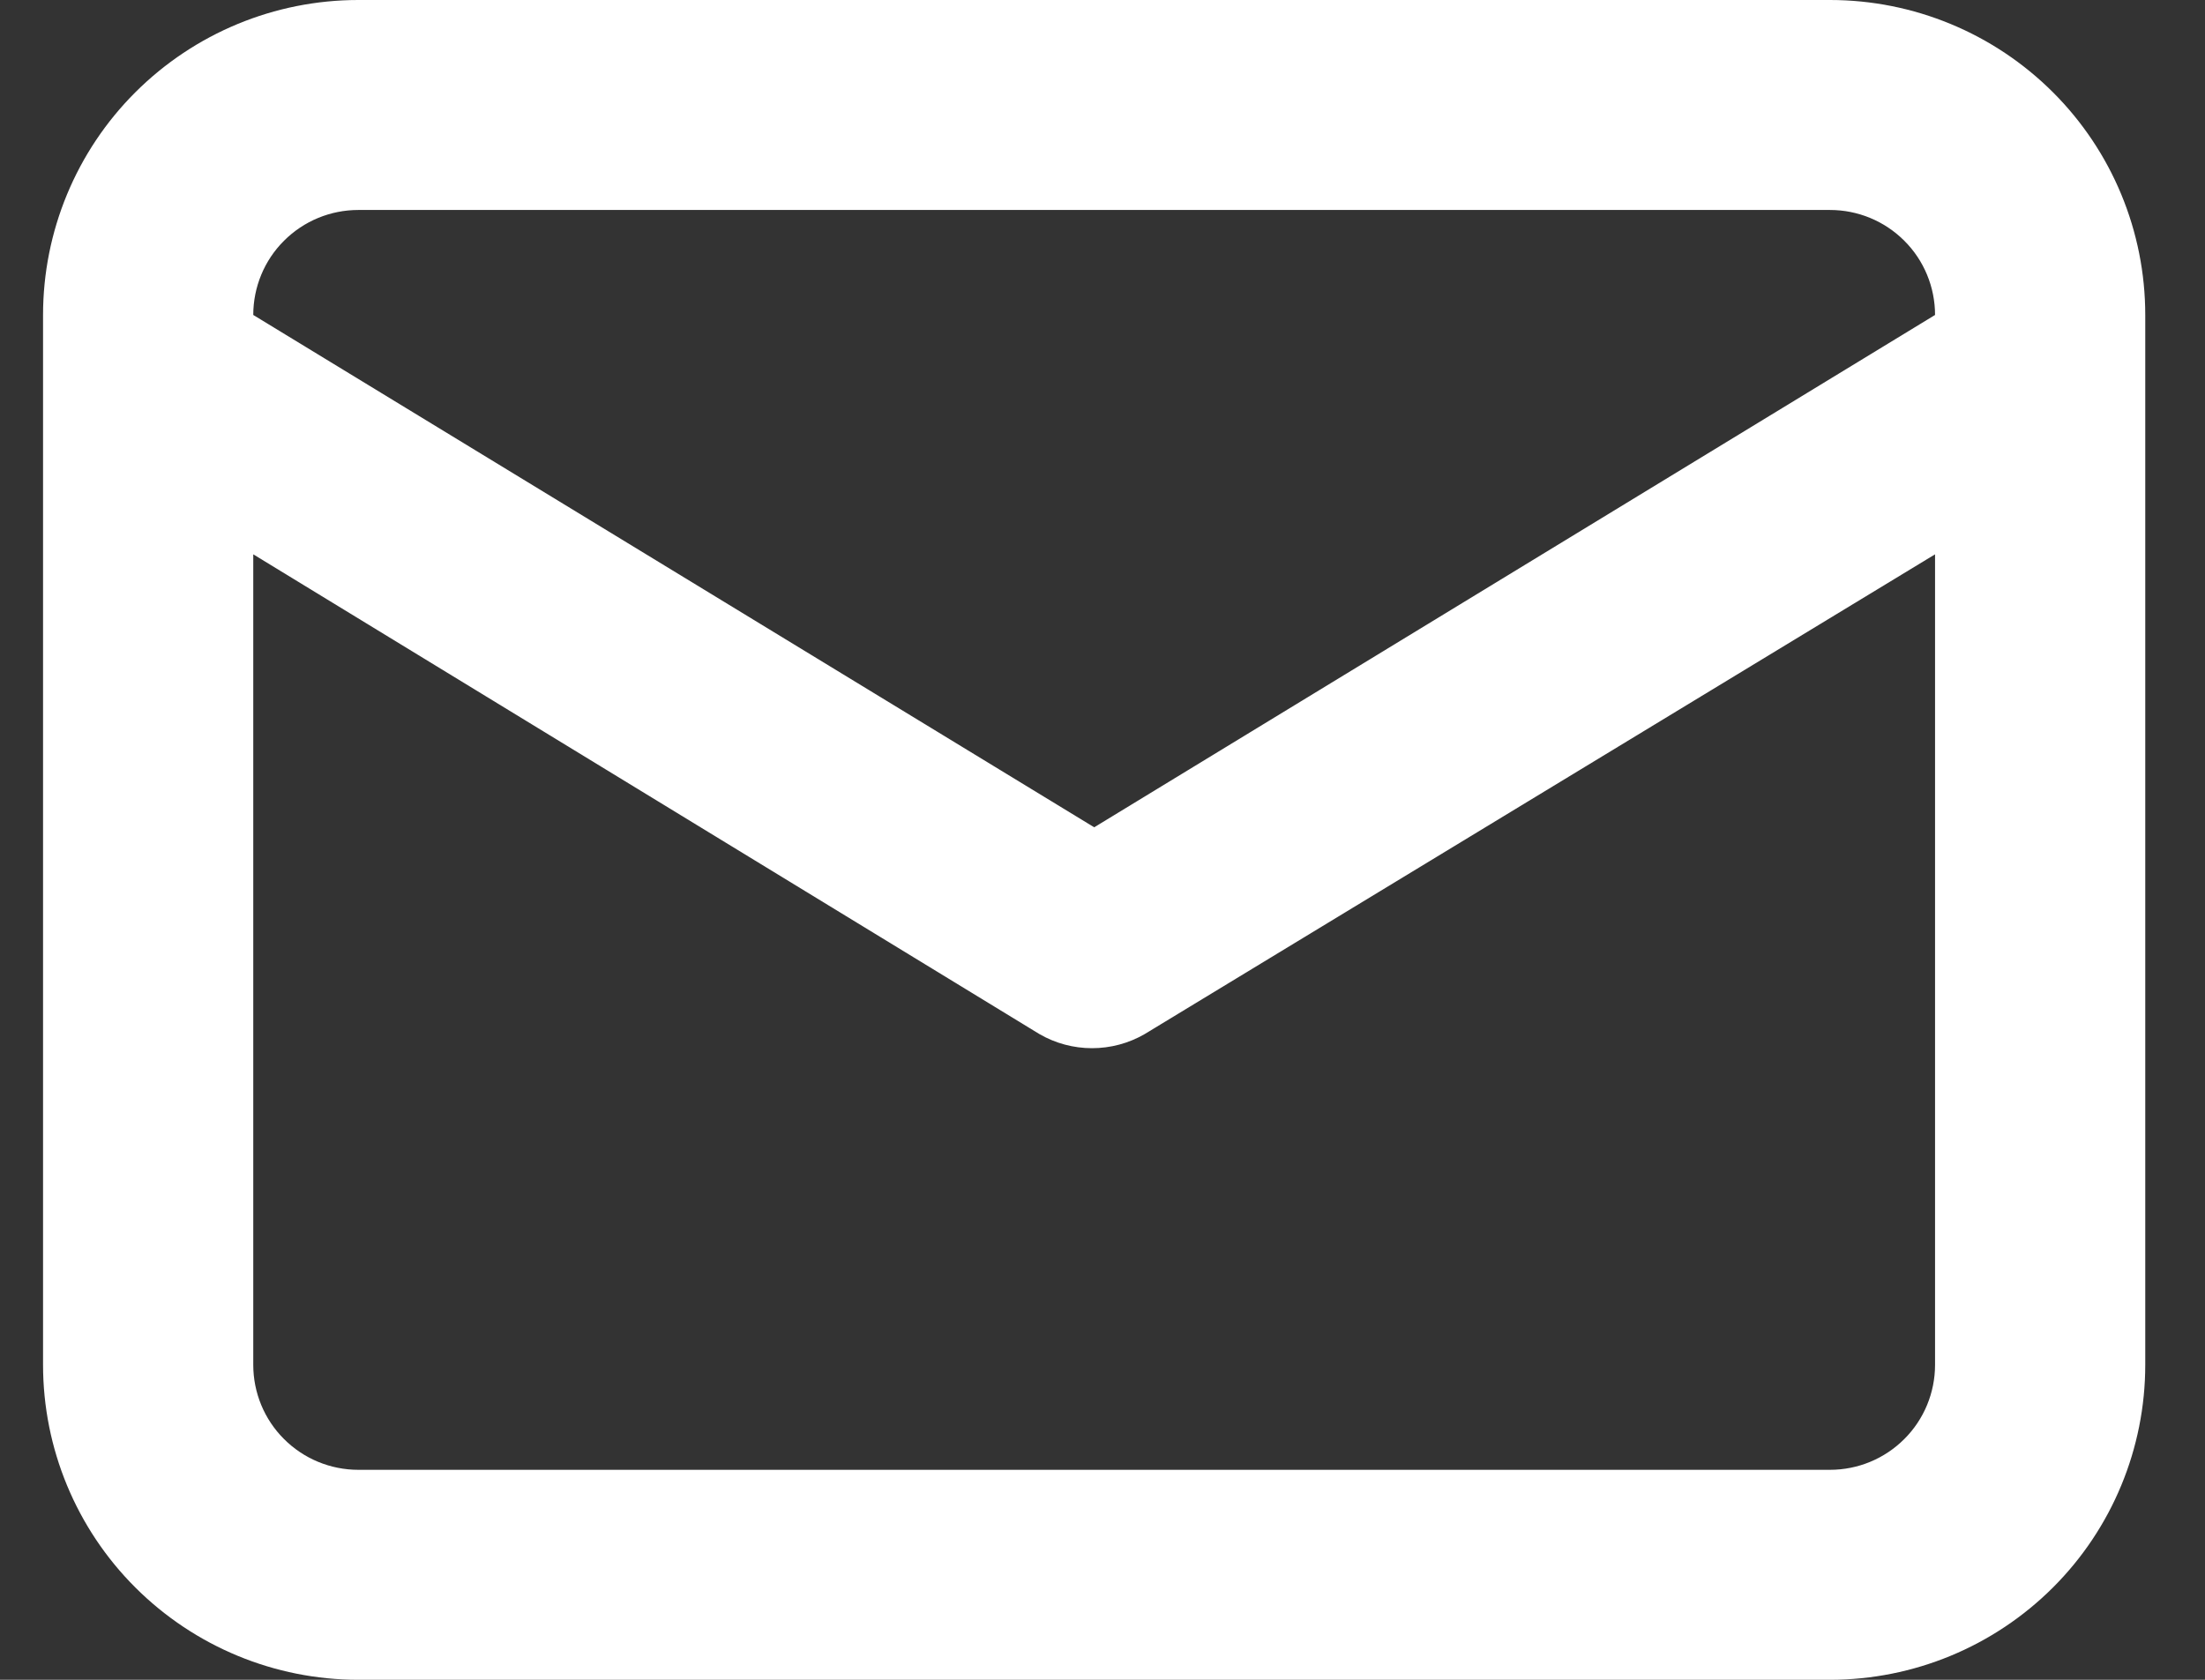 <svg width="21" height="16" viewBox="0 0 21 16" fill="none" xmlns="http://www.w3.org/2000/svg">
<rect x="0" y="0" width="21" height="16" fill="#333333" stroke="none"/>
<path d="M17.428 0H3.413C2.616 0 1.853 0.316 1.289 0.879C0.726 1.441 0.41 2.204 0.41 3V13C0.41 13.796 0.726 14.559 1.289 15.121C1.853 15.684 2.616 16 3.413 16H17.428C18.225 16 18.988 15.684 19.552 15.121C20.115 14.559 20.431 13.796 20.431 13V3C20.431 2.204 20.115 1.441 19.552 0.879C18.988 0.316 18.225 0 17.428 0ZM3.413 2H17.428C17.694 2 17.948 2.105 18.136 2.293C18.324 2.48 18.429 2.735 18.429 3L10.421 7.88L2.412 3C2.412 2.735 2.517 2.48 2.705 2.293C2.893 2.105 3.147 2 3.413 2ZM18.429 13C18.429 13.265 18.324 13.52 18.136 13.707C17.948 13.895 17.694 14 17.428 14H3.413C3.147 14 2.893 13.895 2.705 13.707C2.517 13.52 2.412 13.265 2.412 13V5.28L9.9 9.85C10.052 9.938 10.225 9.984 10.4 9.984C10.576 9.984 10.749 9.938 10.901 9.85L18.429 5.28V13Z" fill="white"/>
</svg>
